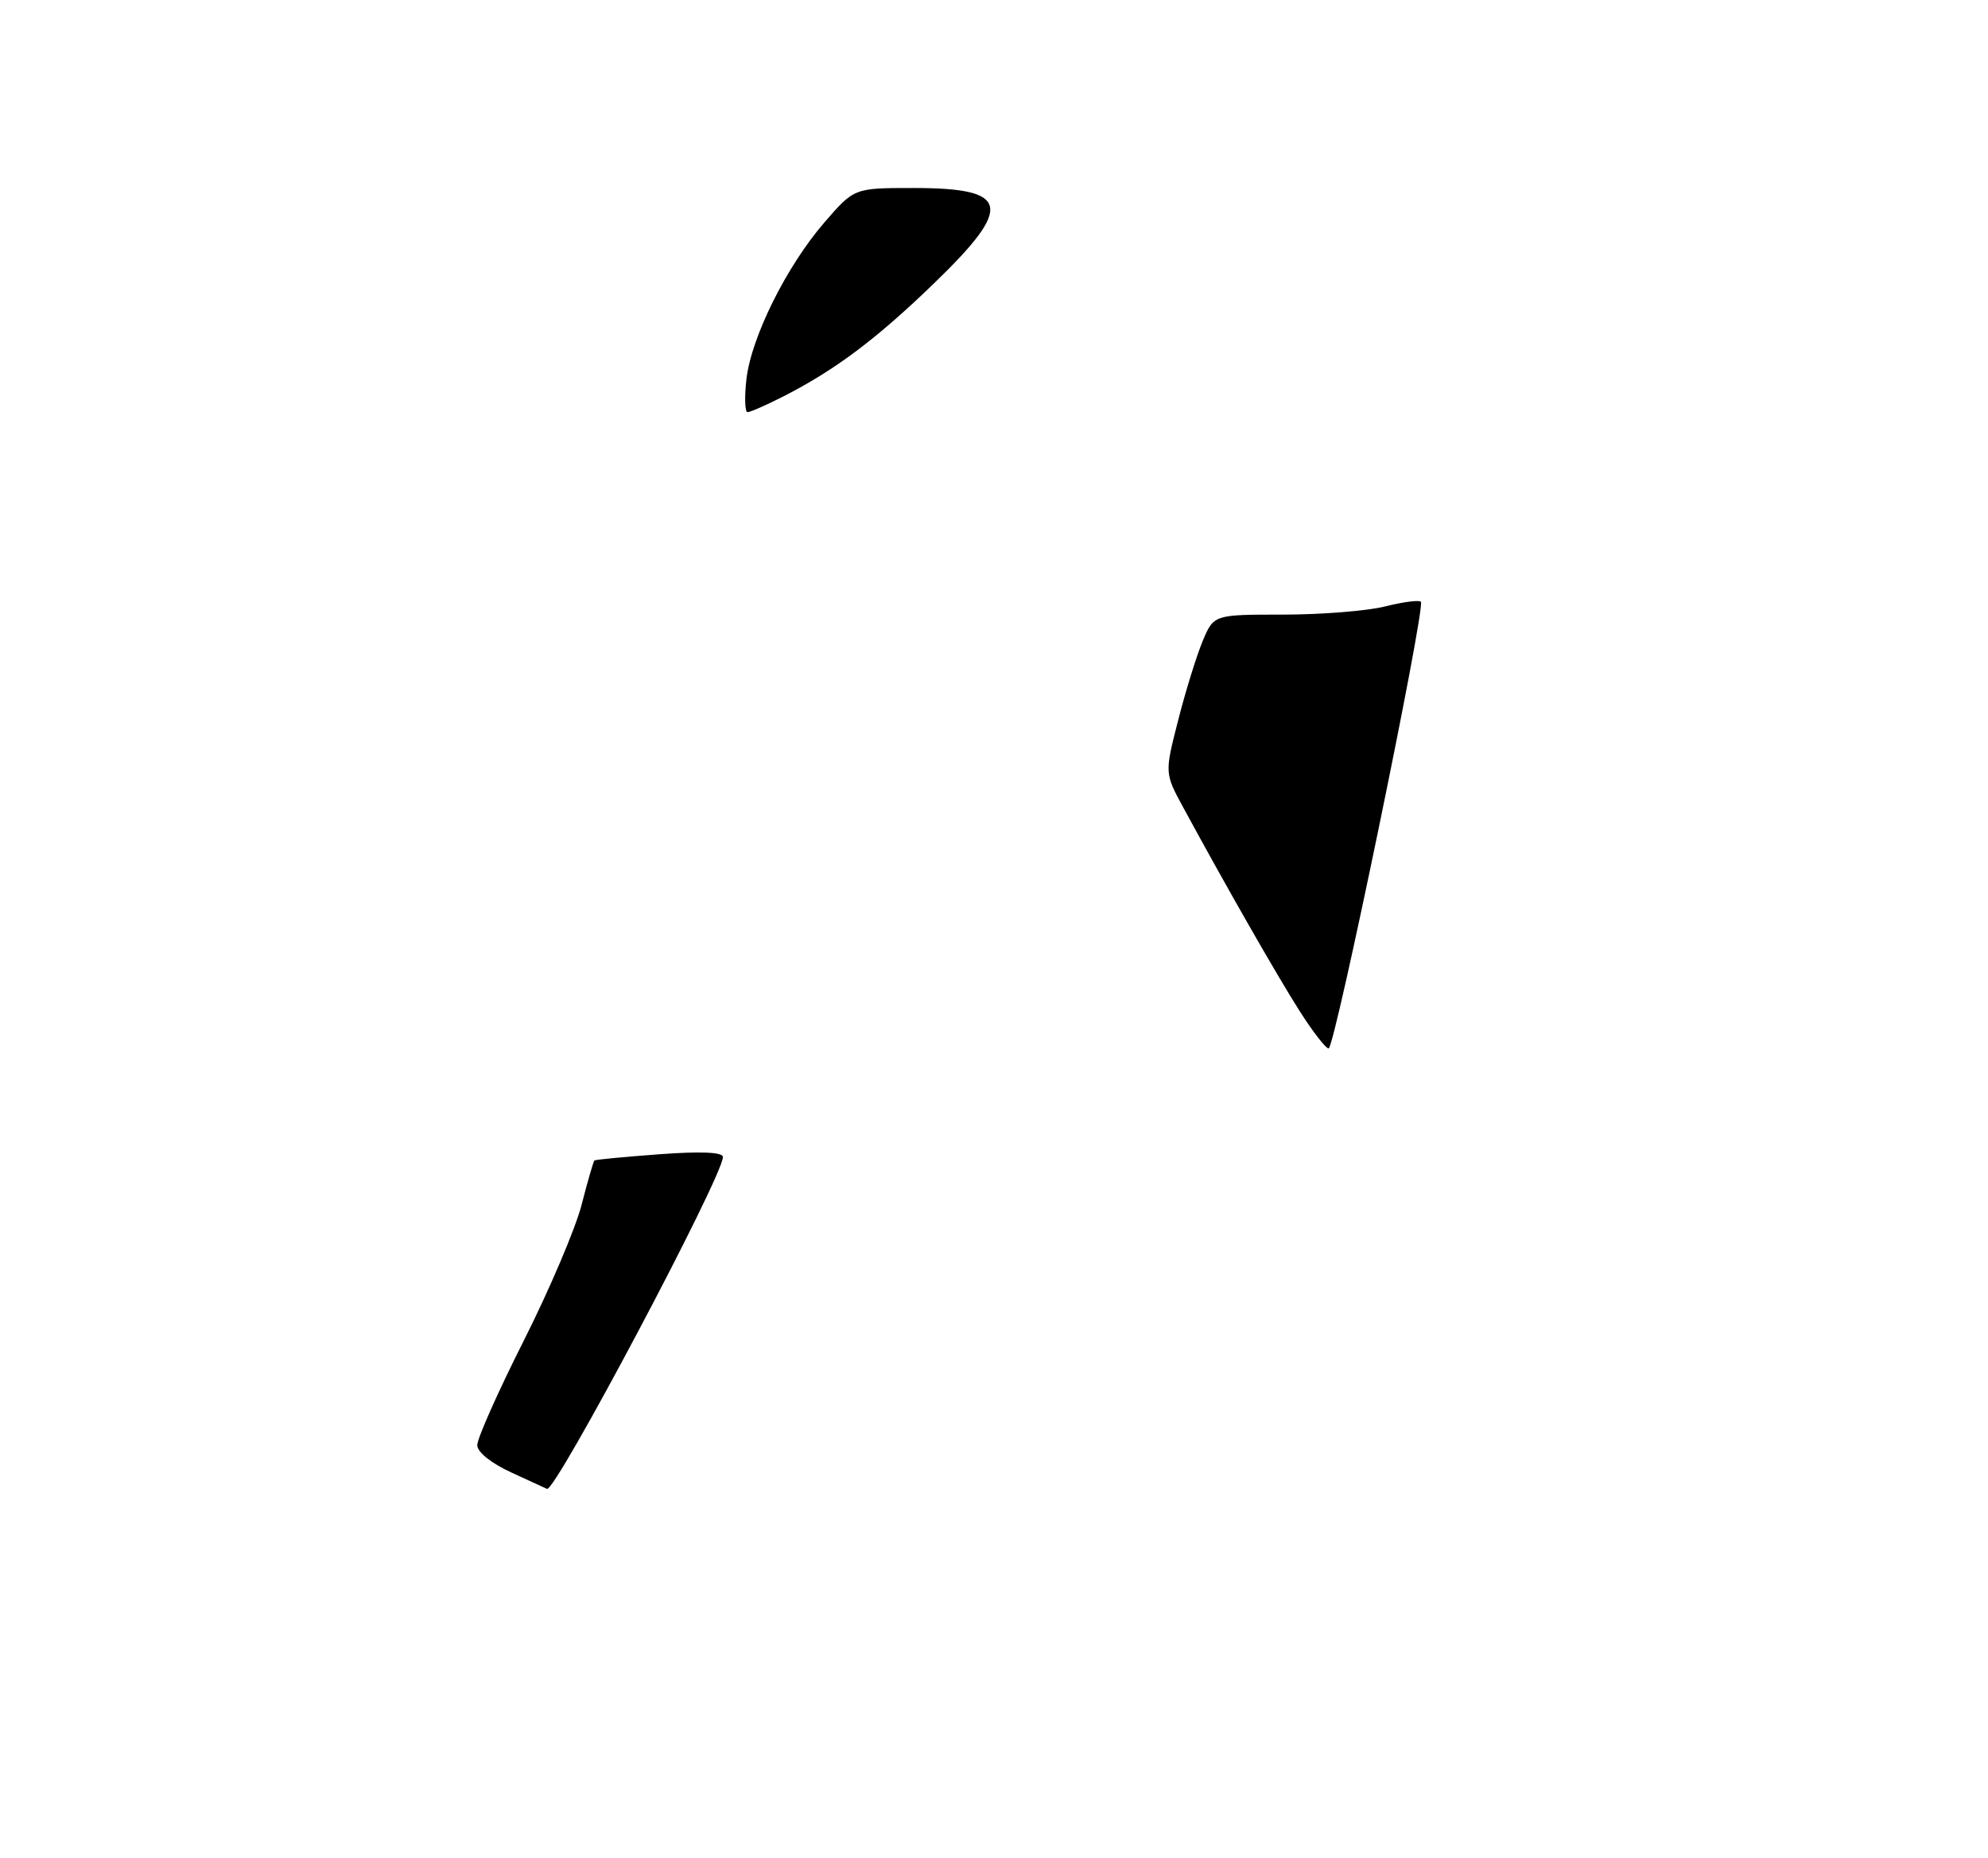 <?xml version="1.0" encoding="UTF-8" standalone="no"?>
<!DOCTYPE svg PUBLIC "-//W3C//DTD SVG 1.1//EN" "http://www.w3.org/Graphics/SVG/1.1/DTD/svg11.dtd" >
<svg xmlns="http://www.w3.org/2000/svg" xmlns:xlink="http://www.w3.org/1999/xlink" version="1.1" viewBox="0 0 275 257">
 <g >
 <path fill="currentColor"
d=" M 108.29 54.86 C 115.48 51.21 121.21 46.92 129.25 39.14 C 140.25 28.51 139.71 26.00 126.38 26.00 C 118.16 26.00 118.16 26.00 114.05 30.75 C 108.79 36.83 103.91 46.66 103.25 52.46 C 102.97 54.96 103.04 57.00 103.41 57.00 C 103.78 57.00 105.97 56.04 108.29 54.86 Z  M 70.77 203.66 C 67.95 202.37 66.03 200.84 66.02 199.86 C 66.01 198.95 68.91 192.43 72.48 185.36 C 76.04 178.29 79.63 169.84 80.46 166.60 C 81.29 163.35 82.09 160.60 82.23 160.49 C 82.38 160.37 86.44 159.99 91.25 159.63 C 96.94 159.21 100.00 159.34 100.00 160.01 C 100.00 162.70 76.76 206.52 75.66 205.91 C 75.57 205.86 73.37 204.85 70.77 203.66 Z  M 179.73 139.75 C 176.59 134.81 169.53 122.46 163.70 111.71 C 161.10 106.93 161.10 106.93 162.97 99.63 C 163.99 95.62 165.52 90.69 166.36 88.67 C 167.90 85.00 167.90 85.00 177.51 85.00 C 182.79 85.00 189.13 84.49 191.60 83.87 C 194.06 83.25 196.29 82.96 196.55 83.22 C 197.25 83.92 184.64 145.00 183.79 145.00 C 183.39 145.00 181.56 142.64 179.73 139.75 Z "/>
</g>
</svg>